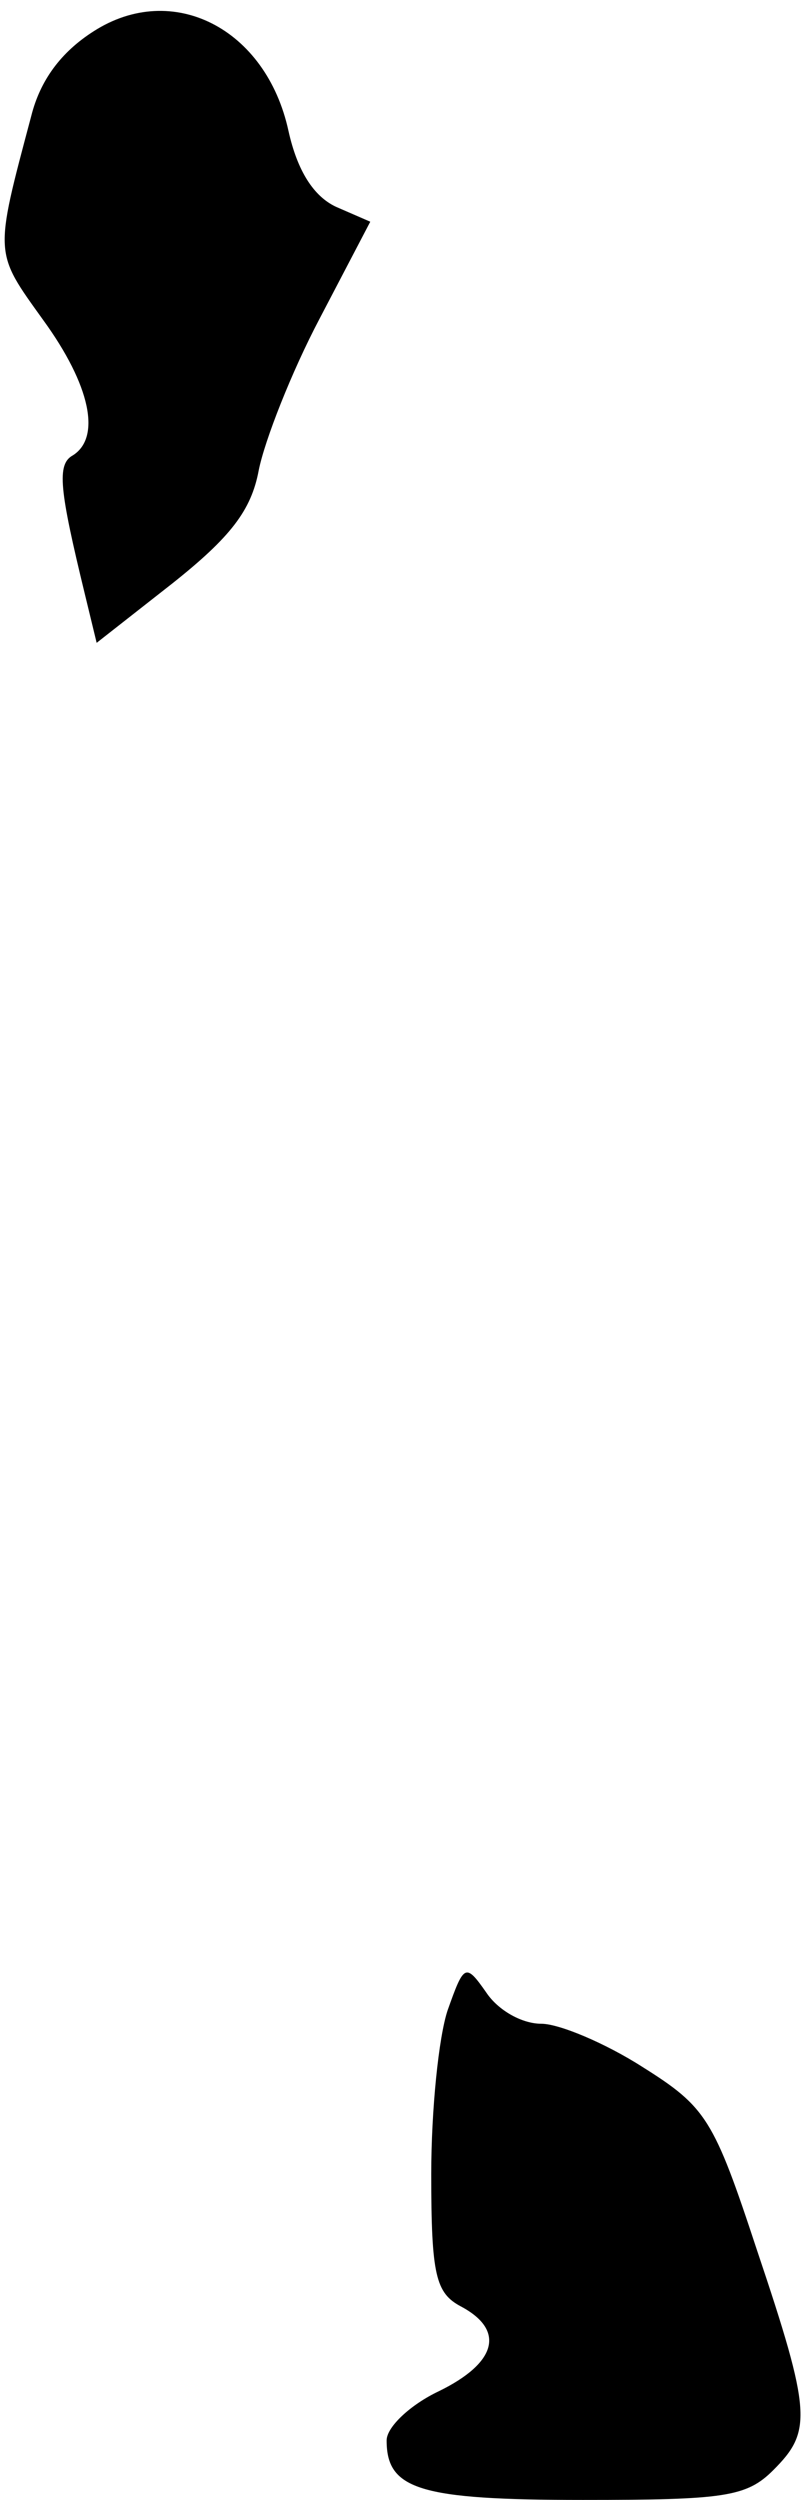 <?xml version="1.0" standalone="no"?>
<!DOCTYPE svg PUBLIC "-//W3C//DTD SVG 20010904//EN"
 "http://www.w3.org/TR/2001/REC-SVG-20010904/DTD/svg10.dtd">
<svg version="1.0" xmlns="http://www.w3.org/2000/svg"
 width="54pt" height="168pt" viewBox="0 0 54 168"
 preserveAspectRatio="xMidYMid meet">
<g transform="translate(0,168) scale(0.1,-0.1)"
fill="#000000" stroke="none">
<path fill="#000000" stroke="none" d="M63 1659 c-22 -14 -36 -33 -42 -57 -25
-94 -25 -91 8 -137 32 -44 39 -79 20 -91 -11 -6 -9 -23 8 -93 l8 -33 51 40
c39 31 53 49 58 76 4 20 22 66 41 102 l34 65 -23 10 c-15 7 -26 24 -32 51 -15
69 -78 101 -131 67z"/>
<path fill="#000000" stroke="none" d="M301 329 c-6 -18 -11 -67 -11 -110 0
-68 3 -80 20 -89 30 -16 24 -38 -15 -57 -19 -9 -35 -24 -35 -33 0 -33 22 -40
132 -40 95 0 110 2 128 20 26 26 26 38 -11 148 -29 88 -34 96 -77 123 -25 16
-56 29 -68 29 -13 0 -29 9 -37 21 -14 20 -15 19 -26 -12z"/>
</g>
</svg>
